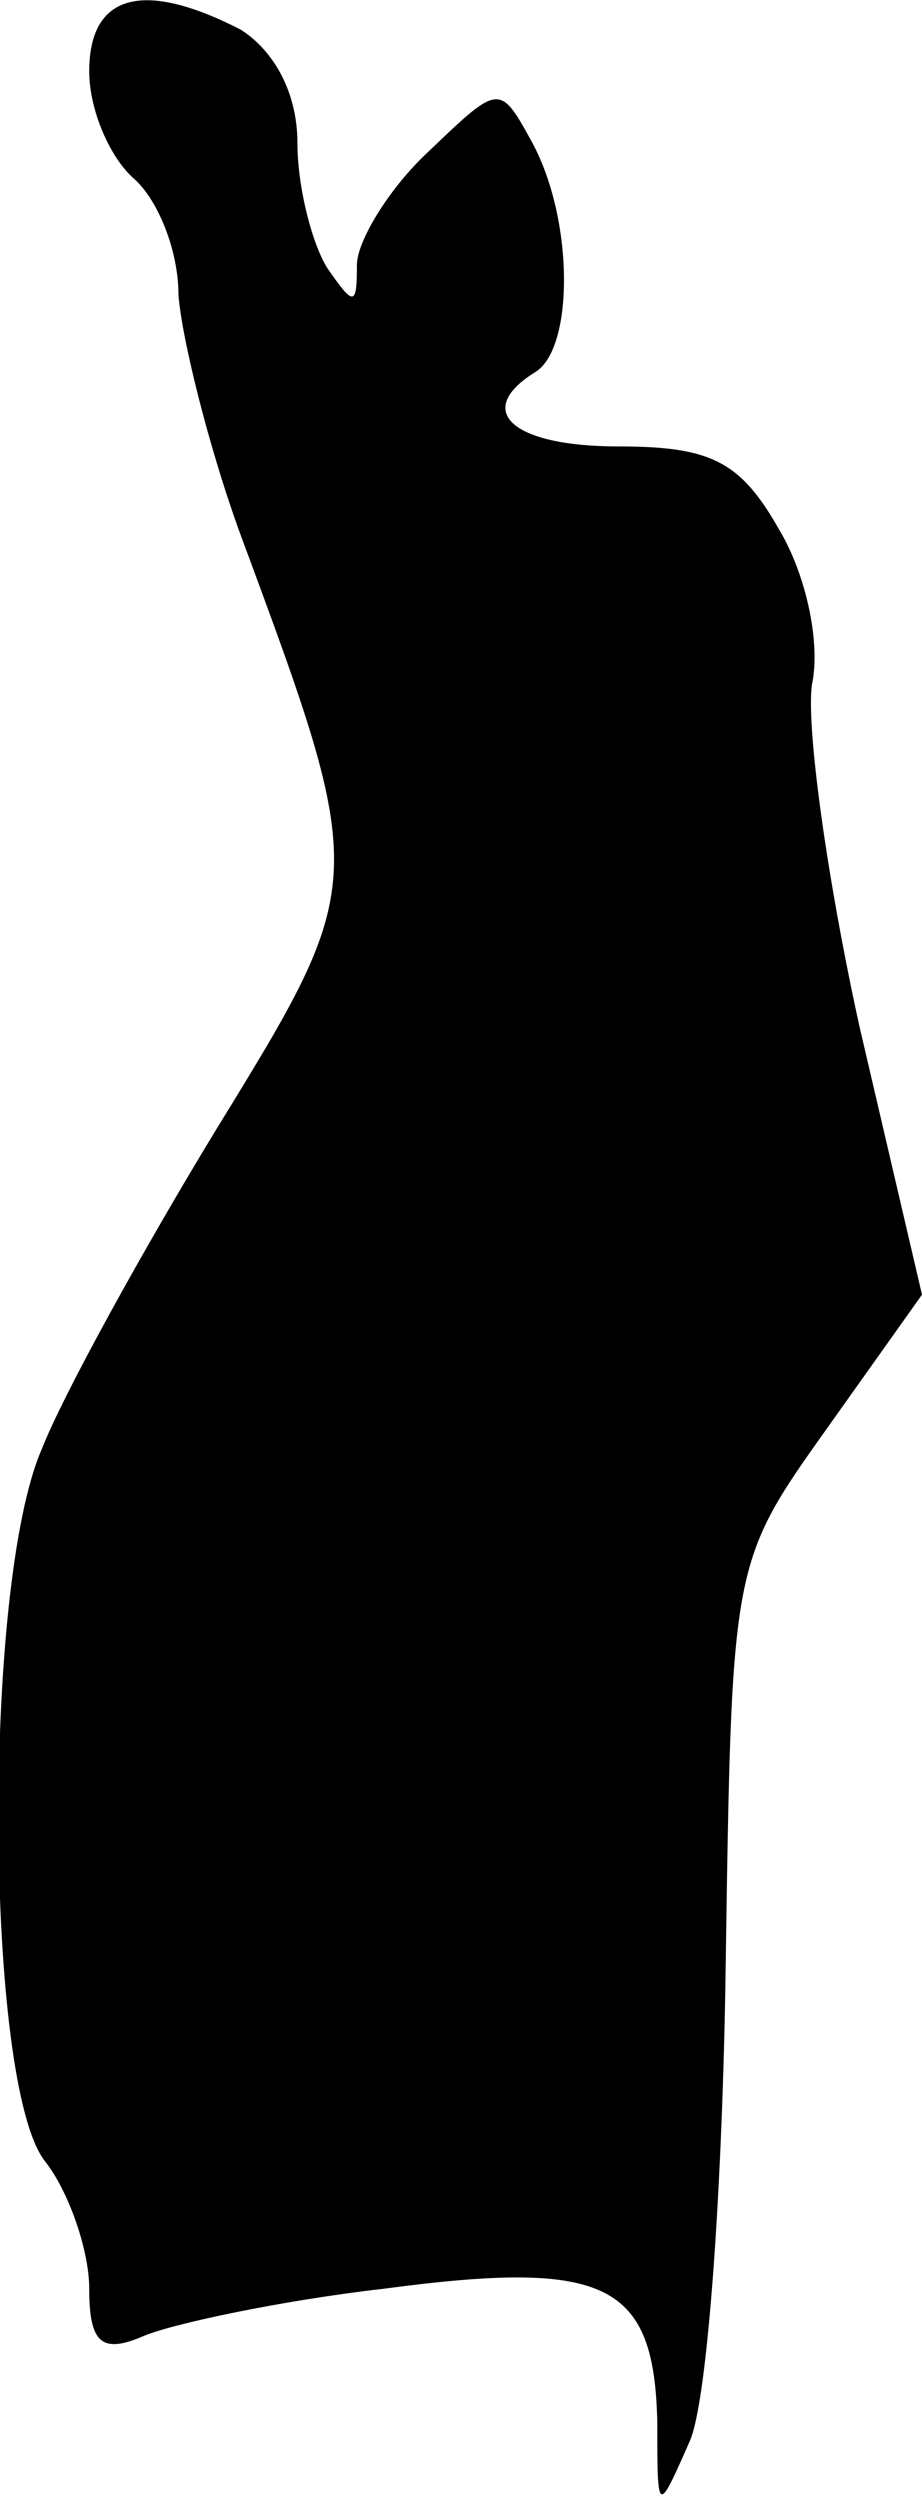 <?xml version="1.0" standalone="no"?>
<!DOCTYPE svg PUBLIC "-//W3C//DTD SVG 20010904//EN"
 "http://www.w3.org/TR/2001/REC-SVG-20010904/DTD/svg10.dtd">
<svg version="1.0" xmlns="http://www.w3.org/2000/svg"
 width="31pt" height="84pt" viewBox="0 0 31 84"
 preserveAspectRatio="xMidYMid meet">
<g transform="translate(0,84) scale(0.1,-0.1)"
fill="#000000" stroke="none">
<path fill="#000000" stroke="none" d="M30 816 c0 -13 7 -29 15 -36 8 -7 15
-24 15 -39 1 -14 10 -51 21 -81 43 -116 43 -116 -8 -199 -25 -41 -52 -90 -59
-108 -20 -46 -19 -213 1 -239 8 -10 15 -30 15 -43 0 -18 4 -22 18 -16 9 4 46
12 81 16 75 10 91 2 92 -45 0 -31 0 -31 11 -6 6 14 11 86 12 160 2 135 2 135
34 180 l32 45 -21 90 c-11 50 -18 101 -16 115 3 14 -2 37 -11 52 -13 23 -23
28 -54 28 -36 0 -49 12 -28 25 13 8 13 51 -1 77 -11 20 -11 20 -35 -3 -13 -12
-24 -30 -24 -38 0 -14 -1 -14 -10 -1 -5 8 -10 27 -10 42 0 17 -8 31 -19 38
-33 17 -51 12 -51 -14z"/>
</g>
</svg>
